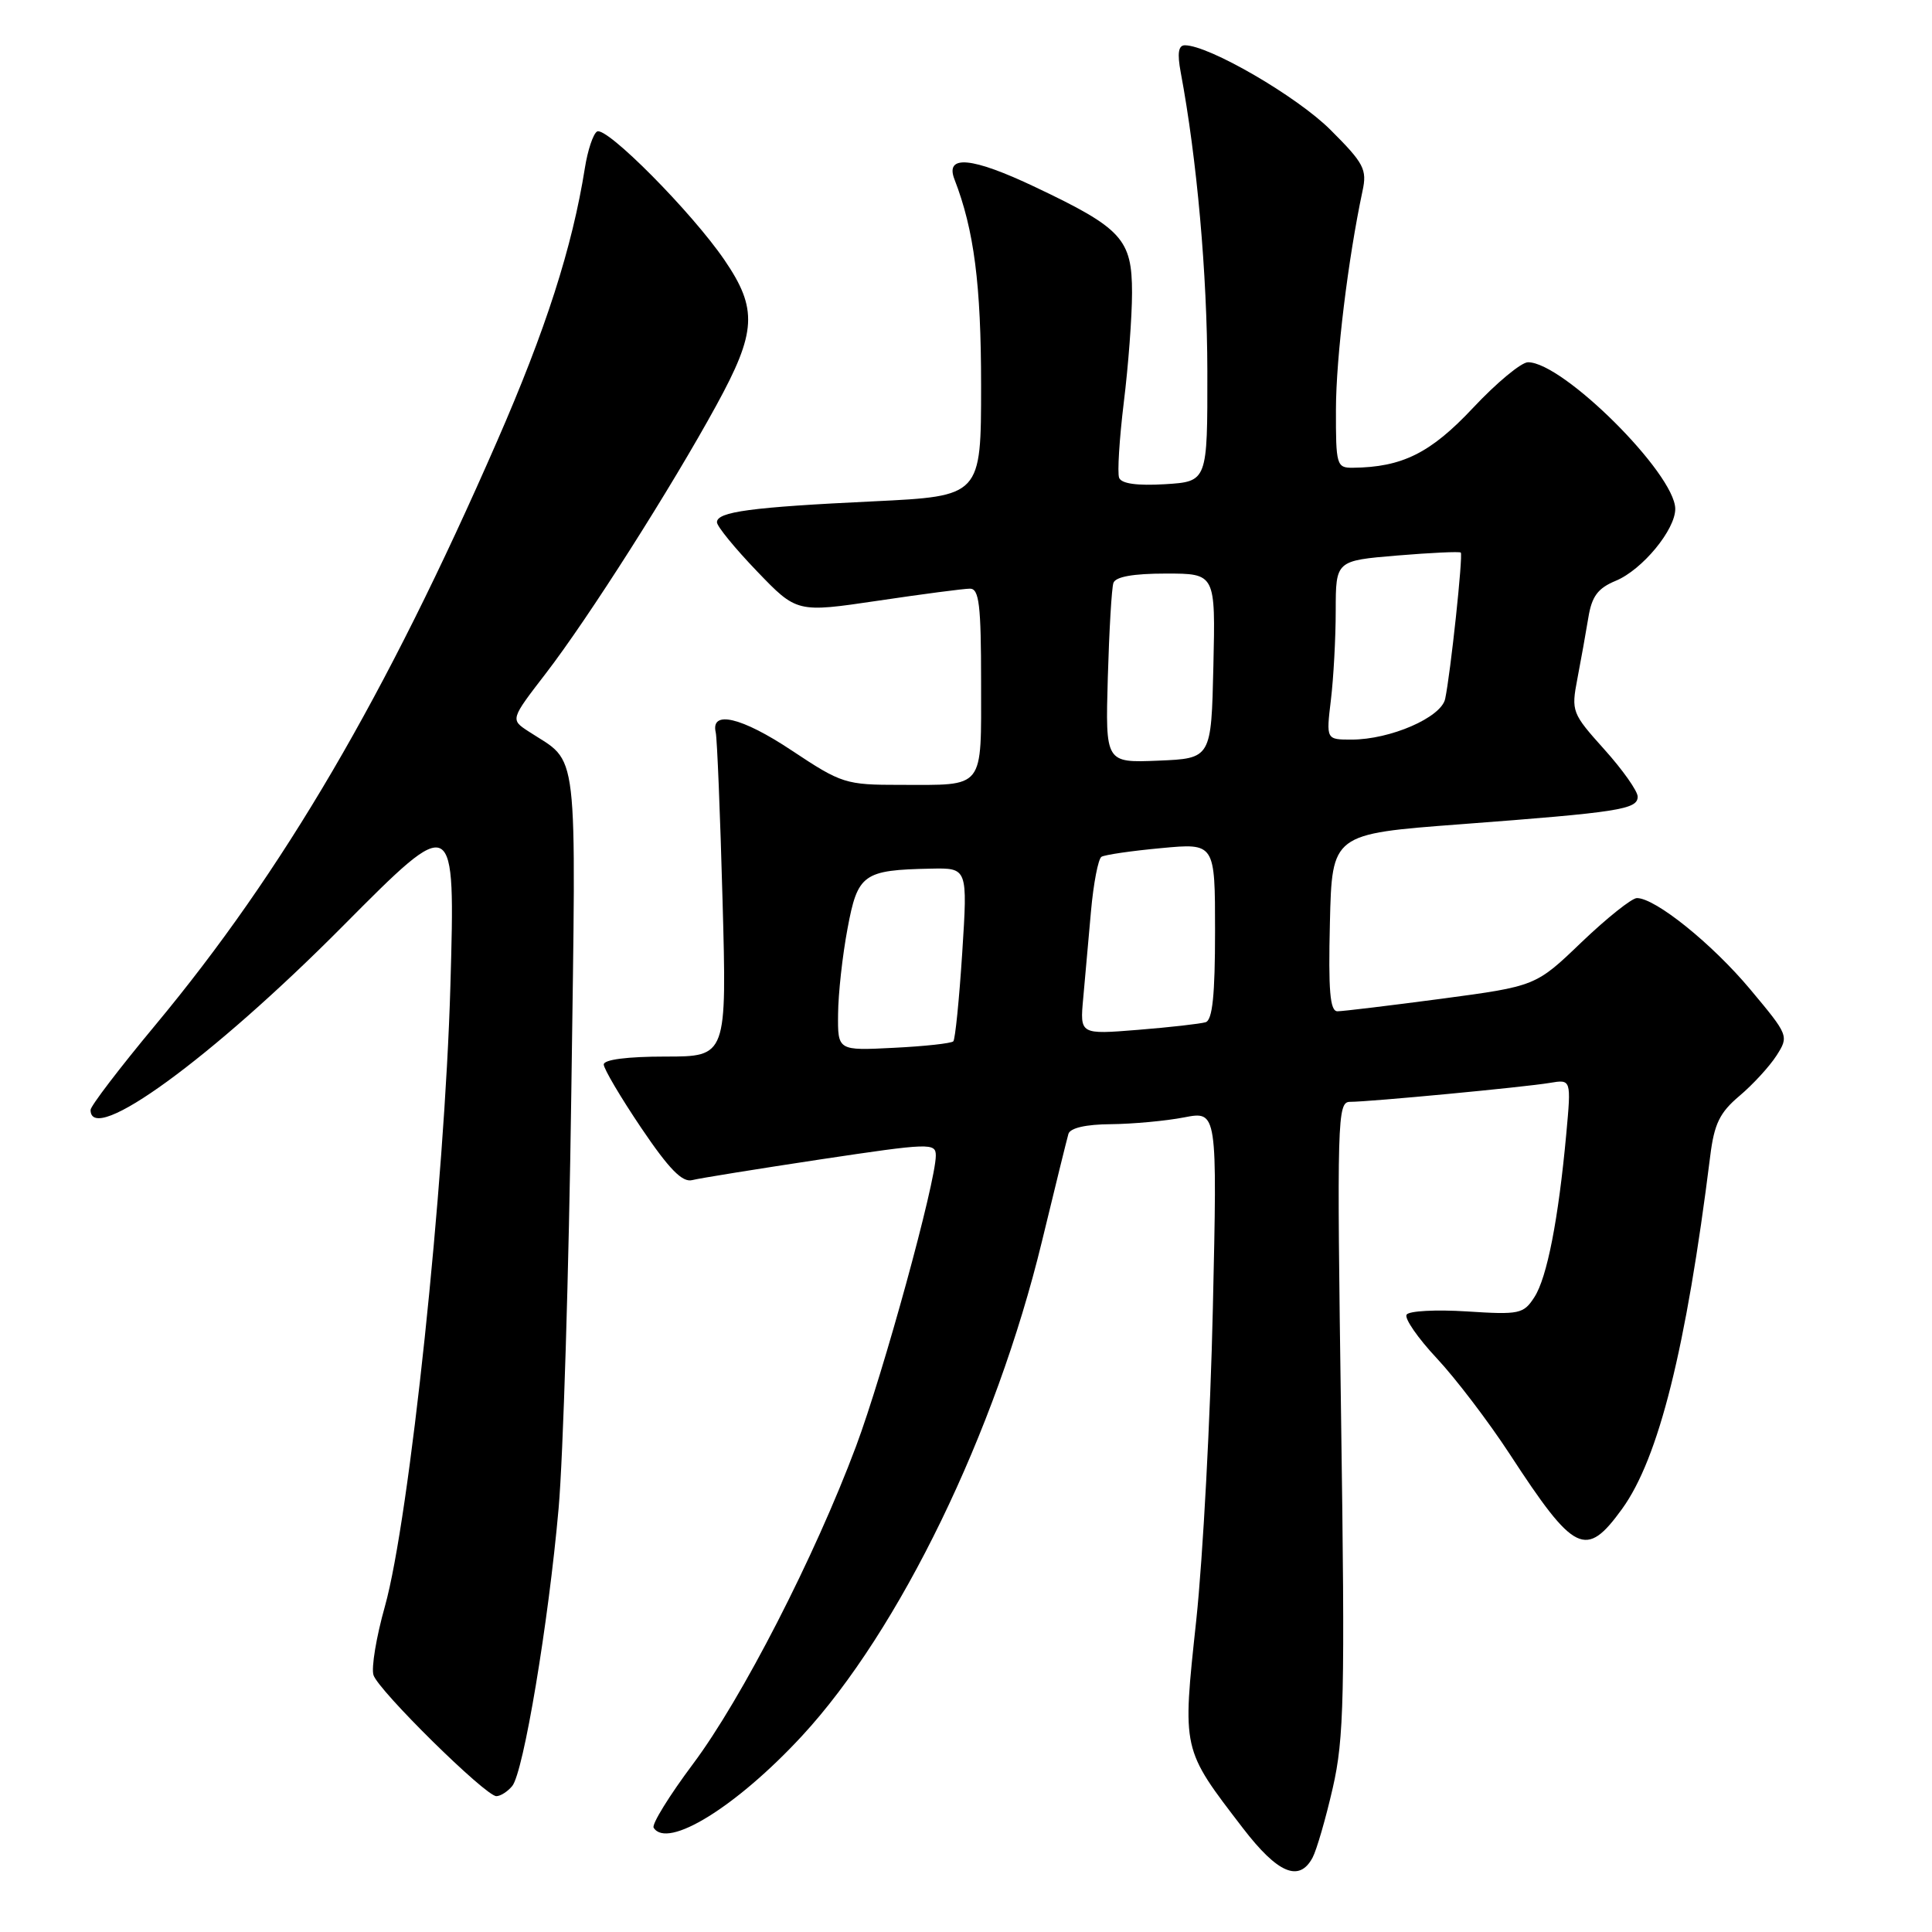 <?xml version="1.0" encoding="UTF-8" standalone="no"?>
<!DOCTYPE svg PUBLIC "-//W3C//DTD SVG 1.1//EN" "http://www.w3.org/Graphics/SVG/1.1/DTD/svg11.dtd" >
<svg xmlns="http://www.w3.org/2000/svg" xmlns:xlink="http://www.w3.org/1999/xlink" version="1.1" viewBox="0 0 256 256">
 <g >
 <path fill="currentColor"
d=" M 173.92 246.15 C 174.46 245.14 175.67 240.97 176.60 236.90 C 178.10 230.33 178.23 224.80 177.70 187.75 C 177.14 148.22 177.20 146.00 178.88 146.00 C 181.48 146.00 202.03 144.05 205.35 143.49 C 208.20 143.01 208.20 143.01 207.54 150.25 C 206.50 161.57 204.99 169.29 203.32 171.87 C 201.88 174.11 201.34 174.22 194.36 173.77 C 190.28 173.51 186.68 173.70 186.38 174.20 C 186.07 174.69 187.87 177.30 190.38 179.98 C 192.89 182.66 197.24 188.38 200.05 192.68 C 208.64 205.85 210.13 206.57 214.94 199.93 C 219.79 193.22 223.42 178.72 226.61 153.21 C 227.14 148.91 227.87 147.42 230.49 145.21 C 232.26 143.72 234.46 141.32 235.39 139.88 C 237.05 137.28 237.02 137.20 231.92 131.10 C 226.88 125.07 219.35 119.00 216.90 119.00 C 216.23 119.00 212.93 121.63 209.58 124.83 C 203.50 130.67 203.50 130.67 191.00 132.34 C 184.12 133.25 177.92 134.00 177.22 134.00 C 176.23 134.00 176.00 131.28 176.22 122.25 C 176.50 110.50 176.50 110.50 193.50 109.22 C 214.57 107.63 217.00 107.25 217.00 105.56 C 217.00 104.82 215.01 102.00 212.58 99.30 C 208.29 94.52 208.18 94.26 209.01 89.94 C 209.48 87.50 210.13 83.86 210.46 81.86 C 210.92 79.02 211.71 77.95 214.09 76.96 C 217.61 75.51 222.01 70.17 221.98 67.41 C 221.91 62.73 207.11 48.00 202.47 48.00 C 201.58 48.00 198.30 50.72 195.18 54.05 C 189.56 60.04 185.81 61.91 179.25 61.98 C 177.11 62.00 177.00 61.63 177.02 54.25 C 177.03 47.35 178.63 34.29 180.54 25.31 C 181.16 22.45 180.74 21.64 176.30 17.21 C 171.87 12.78 160.20 6.00 157.00 6.00 C 156.14 6.00 155.98 7.06 156.45 9.58 C 158.60 21.05 159.96 36.32 159.98 49.16 C 160.00 63.81 160.00 63.81 154.37 64.16 C 150.66 64.38 148.59 64.09 148.29 63.31 C 148.04 62.66 148.32 58.16 148.91 53.31 C 149.51 48.47 150.00 41.93 150.00 38.79 C 150.00 31.69 148.67 30.24 137.18 24.79 C 128.79 20.80 125.19 20.46 126.47 23.76 C 129.07 30.46 130.00 37.68 130.00 51.08 C 130.00 65.74 130.00 65.74 115.75 66.43 C 99.52 67.20 95.00 67.81 95.00 69.20 C 95.00 69.74 97.38 72.65 100.29 75.68 C 105.58 81.19 105.58 81.19 116.32 79.60 C 122.23 78.72 127.72 78.00 128.53 78.00 C 129.74 78.00 130.00 80.16 130.00 90.39 C 130.00 104.76 130.59 104.00 119.30 104.00 C 112.03 104.00 111.53 103.84 104.89 99.43 C 98.26 95.02 94.13 94.05 94.84 97.06 C 95.02 97.85 95.43 107.84 95.74 119.25 C 96.31 140.00 96.31 140.00 88.15 140.00 C 83.15 140.00 80.00 140.40 80.00 141.05 C 80.00 141.62 82.24 145.41 84.97 149.46 C 88.65 154.91 90.41 156.71 91.72 156.37 C 92.70 156.12 100.36 154.89 108.75 153.62 C 123.22 151.45 124.00 151.42 124.00 153.12 C 124.00 156.63 117.05 181.95 113.43 191.64 C 107.98 206.22 98.30 225.09 91.82 233.74 C 88.68 237.94 86.34 241.73 86.61 242.18 C 88.41 245.08 97.59 239.40 106.26 230.03 C 119.19 216.05 131.93 189.79 138.06 164.50 C 139.79 157.35 141.37 150.94 141.57 150.25 C 141.80 149.46 143.89 148.98 147.22 148.96 C 150.12 148.93 154.48 148.53 156.90 148.06 C 161.30 147.21 161.30 147.21 160.71 173.36 C 160.39 187.74 159.40 206.33 158.51 214.69 C 156.65 232.04 156.57 231.65 164.70 242.25 C 169.31 248.25 172.15 249.45 173.92 246.15 Z  M 67.87 236.66 C 69.37 234.85 72.68 215.03 74.02 199.85 C 74.62 193.06 75.38 168.33 75.70 144.89 C 76.34 97.72 76.77 101.32 70.04 96.92 C 67.62 95.34 67.62 95.34 72.34 89.21 C 77.96 81.91 88.98 64.58 94.93 53.69 C 100.25 43.97 100.42 40.94 96.00 34.46 C 91.66 28.10 80.33 16.68 79.11 17.43 C 78.59 17.75 77.87 19.92 77.50 22.26 C 75.83 32.77 72.33 43.68 65.85 58.50 C 51.14 92.20 37.52 115.46 20.59 135.82 C 15.86 141.50 12.00 146.56 12.00 147.07 C 12.00 151.91 28.07 140.20 45.41 122.73 C 60.33 107.71 60.33 107.71 59.68 130.61 C 58.93 156.92 54.25 201.26 51.00 212.86 C 49.86 216.90 49.18 221.00 49.49 221.96 C 50.14 224.01 64.34 238.00 65.77 238.00 C 66.31 238.00 67.26 237.40 67.87 236.66 Z  M 111.05 134.36 C 111.07 131.69 111.63 126.60 112.30 123.05 C 113.65 115.80 114.36 115.28 123.36 115.10 C 128.22 115.00 128.22 115.00 127.50 126.25 C 127.10 132.44 126.57 137.72 126.32 137.98 C 126.07 138.25 122.52 138.64 118.43 138.84 C 111.00 139.22 111.00 139.22 111.05 134.36 Z  M 143.53 132.29 C 143.77 129.65 144.23 124.47 144.56 120.76 C 144.89 117.05 145.52 113.80 145.95 113.53 C 146.39 113.26 149.96 112.74 153.87 112.38 C 161.00 111.71 161.00 111.71 161.00 123.39 C 161.00 131.85 160.66 135.17 159.75 135.45 C 159.06 135.66 155.03 136.12 150.79 136.46 C 143.09 137.08 143.09 137.08 143.53 132.29 Z  M 146.79 89.79 C 146.97 83.58 147.30 77.94 147.53 77.25 C 147.80 76.42 150.14 76.00 154.50 76.00 C 161.06 76.00 161.06 76.00 160.78 88.25 C 160.50 100.50 160.50 100.50 153.48 100.79 C 146.47 101.08 146.47 101.08 146.79 89.79 Z  M 176.35 92.75 C 176.70 89.86 176.99 84.53 176.99 80.89 C 177.00 74.29 177.00 74.29 185.13 73.61 C 189.60 73.24 193.40 73.06 193.56 73.22 C 193.88 73.55 192.20 89.29 191.49 92.61 C 190.96 95.07 184.22 98.00 179.08 98.00 C 175.72 98.00 175.72 98.00 176.35 92.75 Z "/>
</g>
</svg>